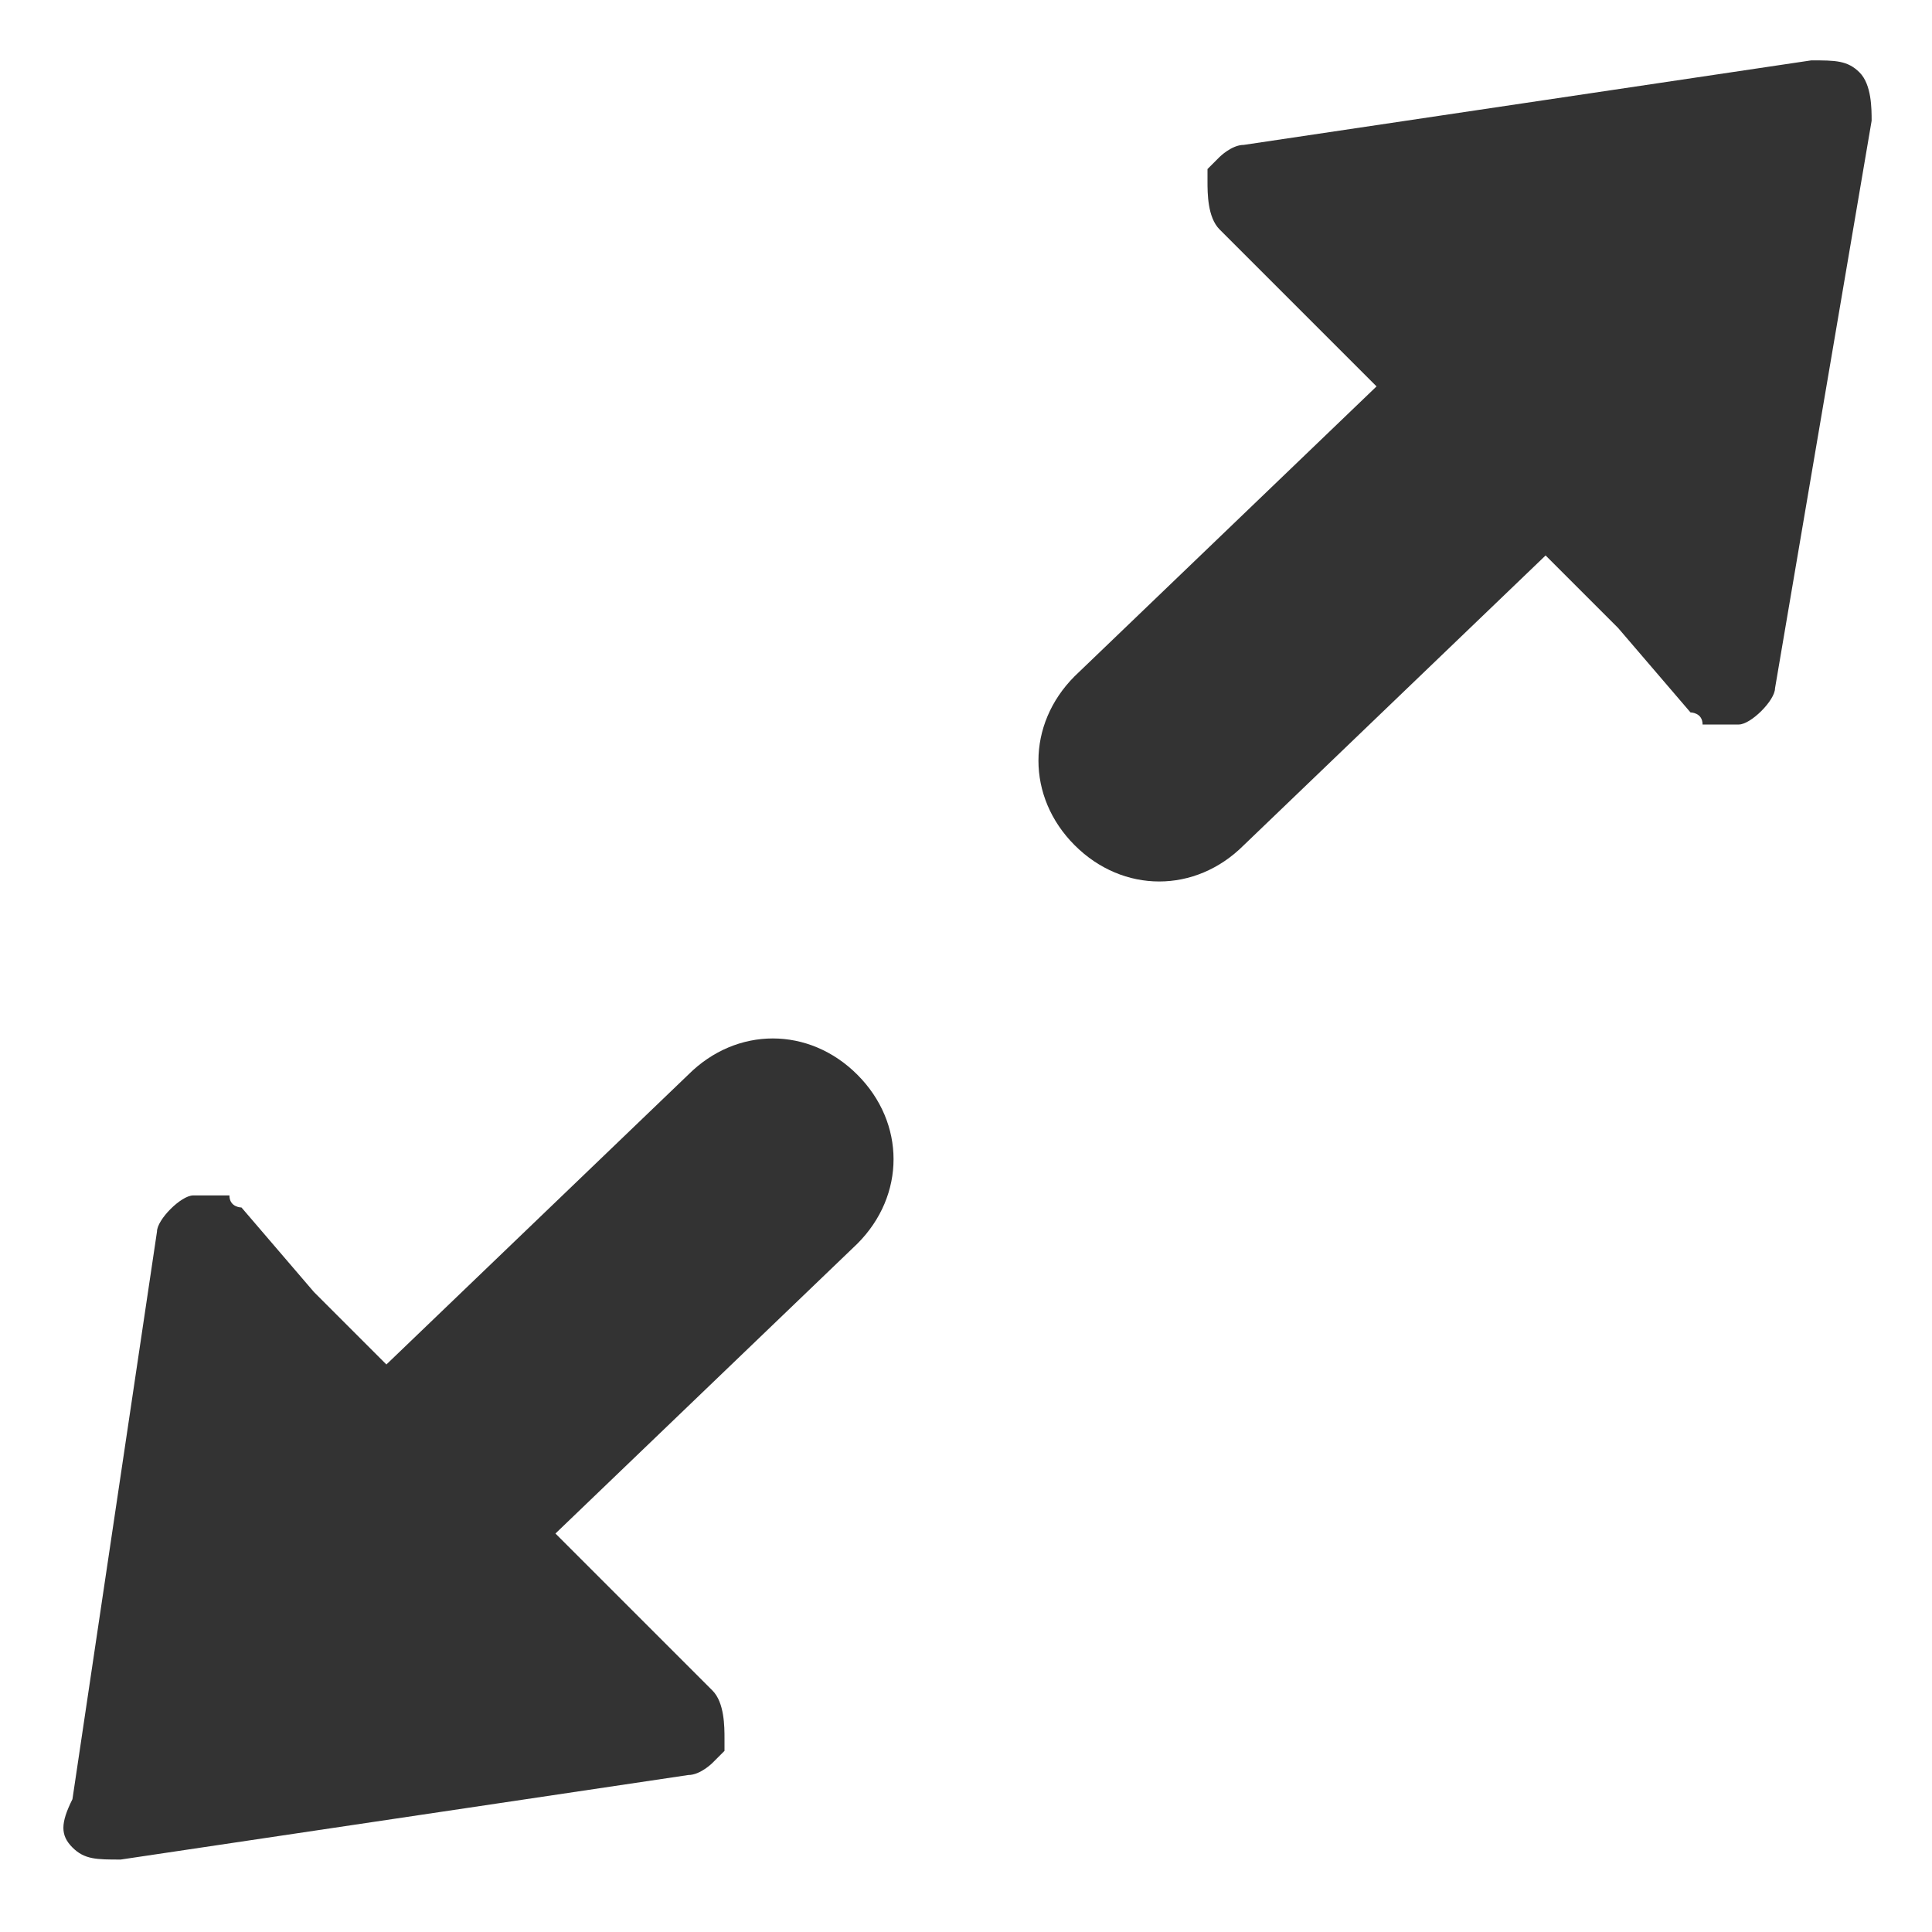 <svg xmlns="http://www.w3.org/2000/svg" viewBox="0 0 16 16"><path d="M.6 15.3c.1.1.2.1.4.1l4.7-.7c.1 0 .2-.1.2-.1l.1-.1v-.1c0-.1 0-.3-.1-.4l-1.3-1.3 2.5-2.4c.4-.4.4-1 0-1.4-.4-.4-1-.4-1.4 0l-2.5 2.4-.6-.6L2 10s-.1 0-.1-.1H1.6c-.1 0-.3.2-.3.3l-.7 4.7c-.1.2-.1.3 0 .4zM15.4.6c-.1-.1-.2-.1-.4-.1l-4.7.7c-.1 0-.2.1-.2.1l-.1.1v.1c0 .1 0 .3.1.4l1.3 1.3-2.5 2.4c-.4.4-.4 1 0 1.4.4.4 1 .4 1.4 0l2.5-2.4.6.6.6.7s.1 0 .1.1h.3c.1 0 .3-.2.3-.3l.8-4.7c0-.1 0-.3-.1-.4z" fill="#333"></path></svg>
